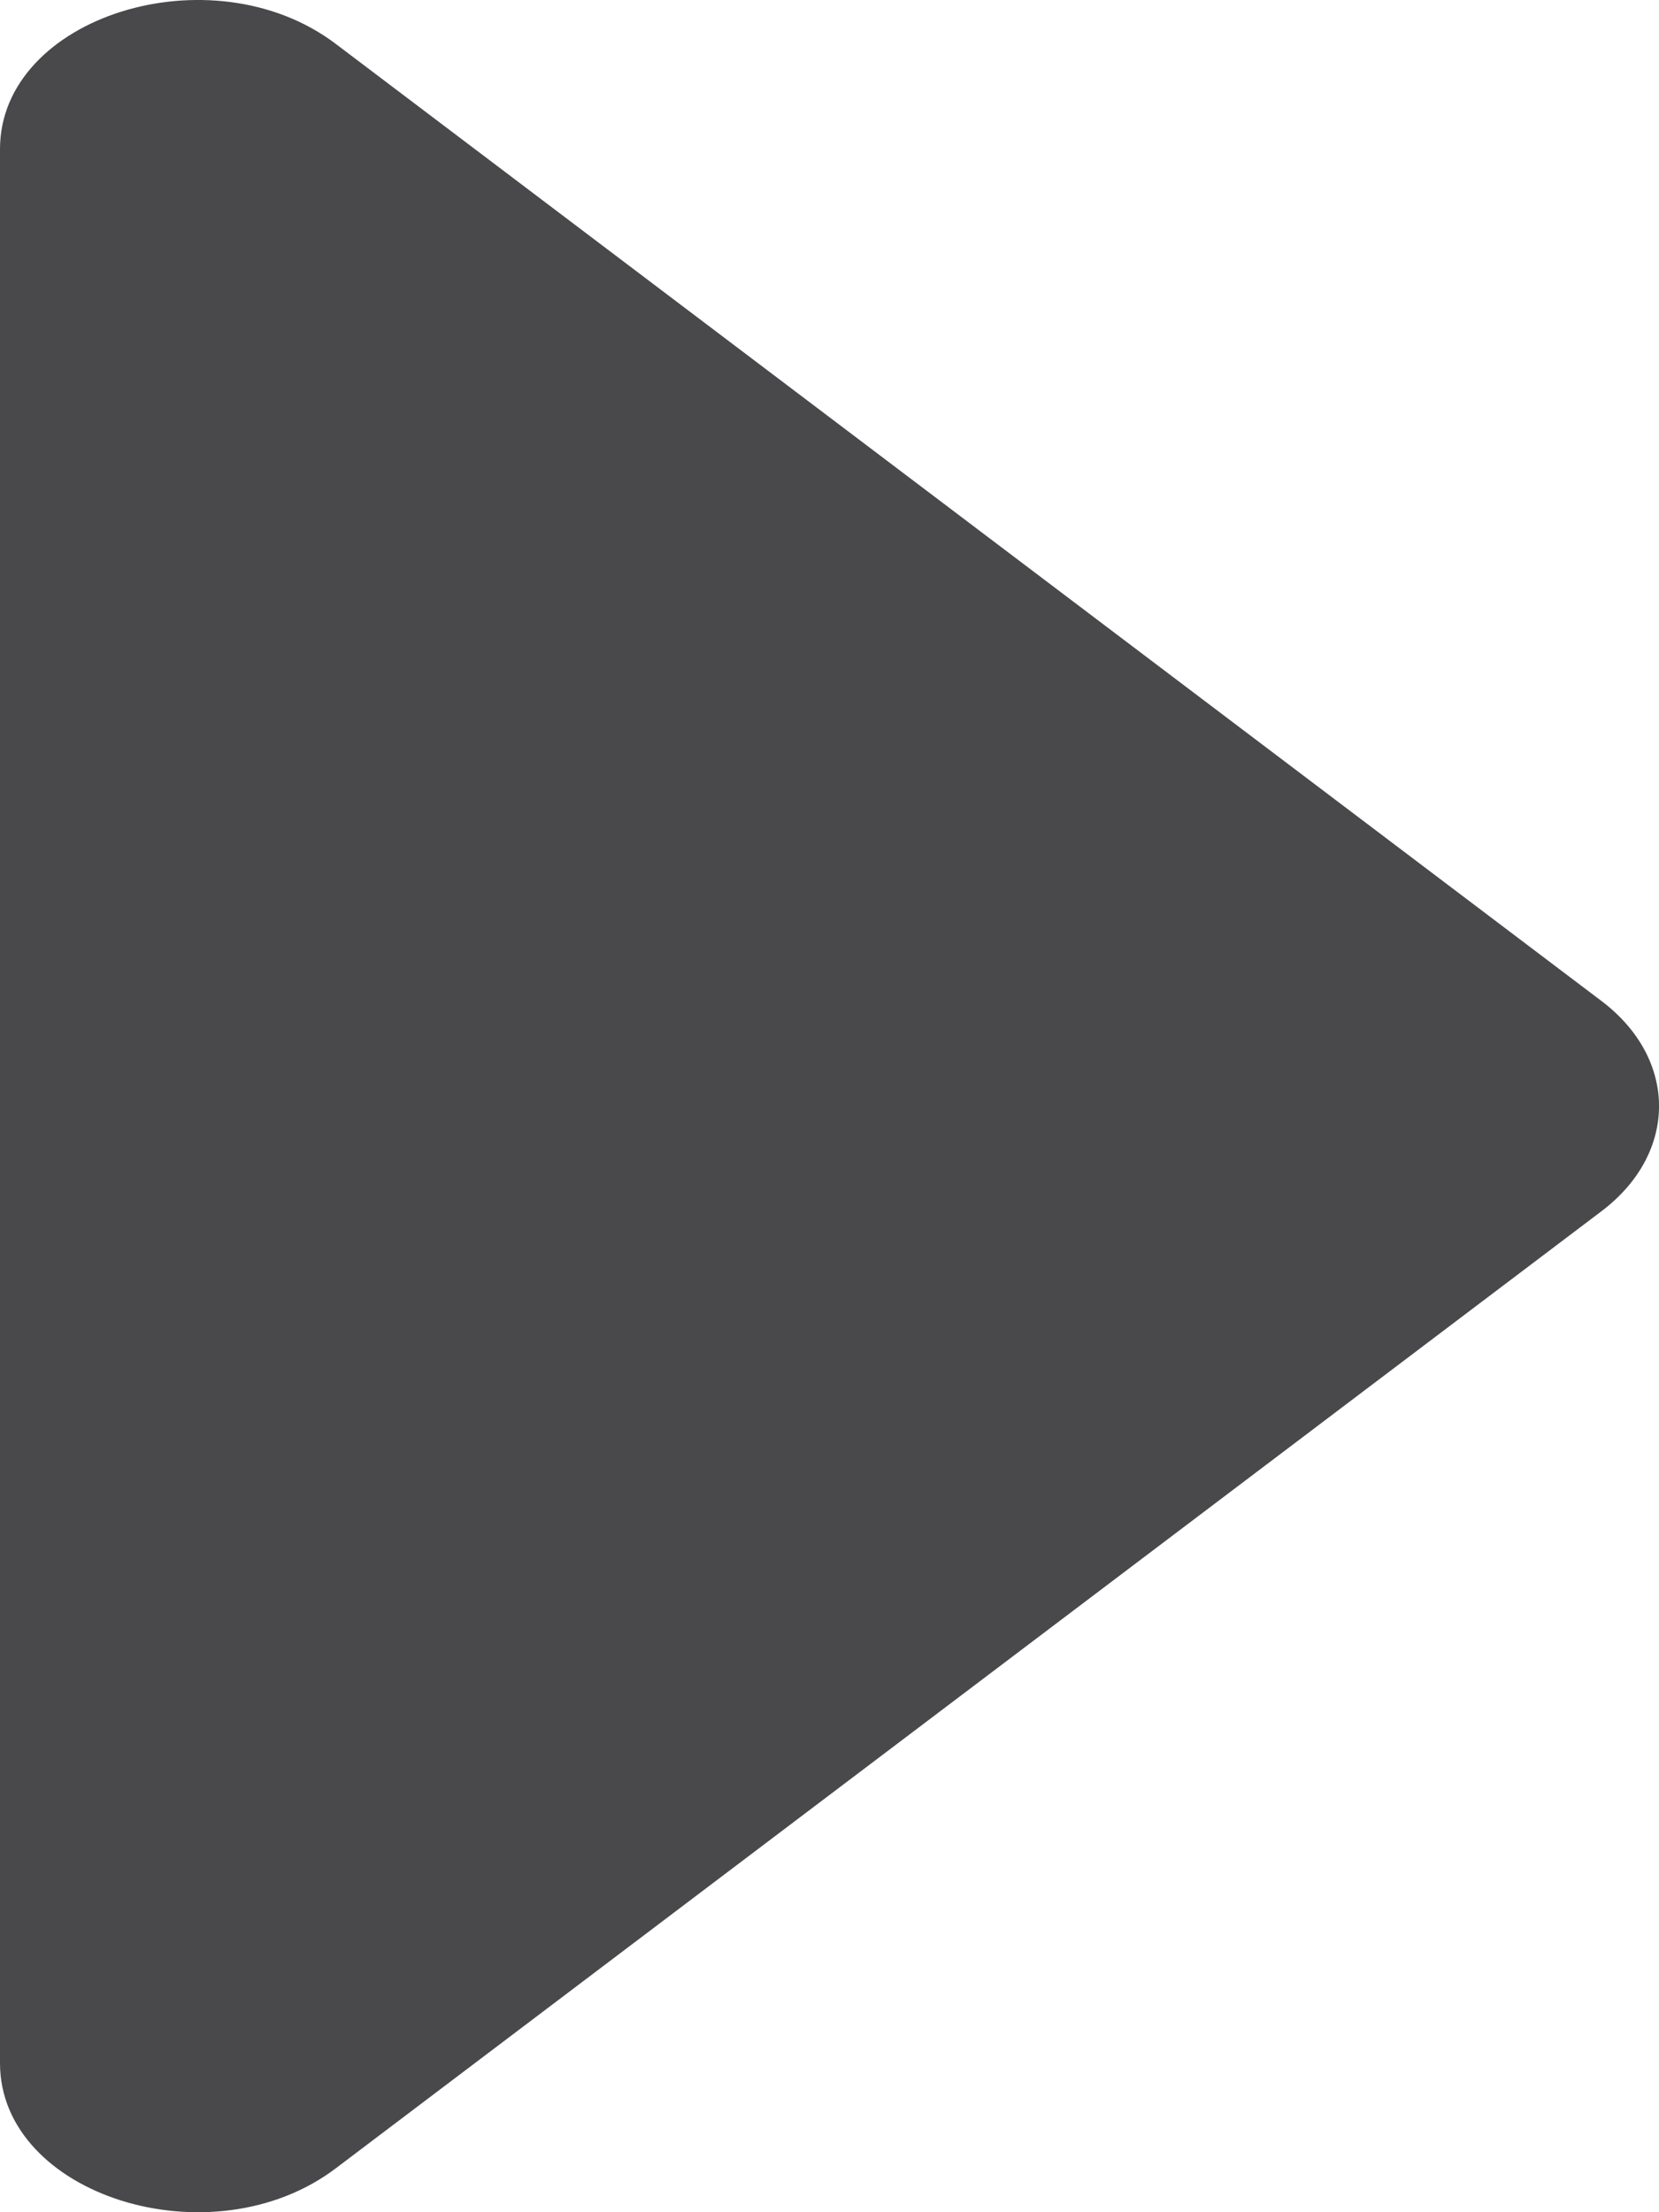 <svg width="15" height="20" viewBox="0 0 15 20" fill="none" xmlns="http://www.w3.org/2000/svg">
<path d="M0 18.652V1.348C0 0.149 1.916 -0.451 3.036 0.397L14.479 9.049C15.174 9.574 15.174 10.426 14.479 10.951L3.036 19.603C1.916 20.451 0 19.851 0 18.652Z" fill="#49484B"/>
</svg>
